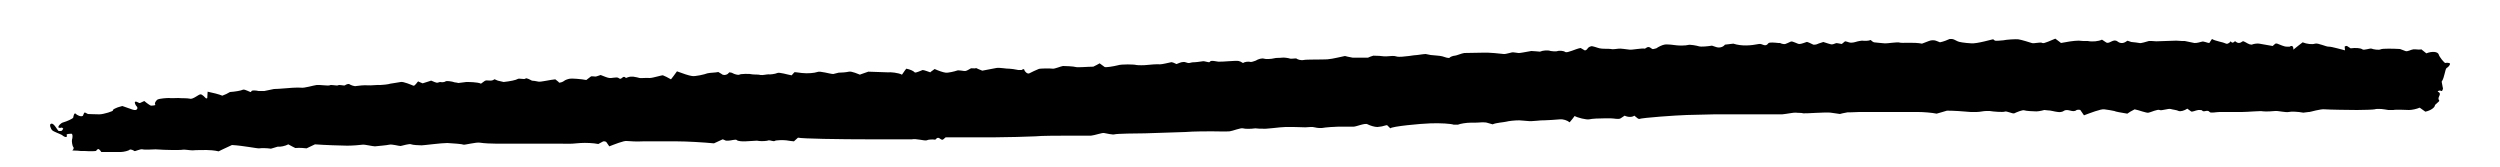 <svg version="1.2" xmlns="http://www.w3.org/2000/svg" viewBox="0 0 750 50" width="750" height="50">
	<title>11753260_4771274-svg</title>
	<style>
		.s0 { fill: #000000 } 
	</style>
	<g id="OBJECTS">
		<g id="Layer">
			<path id="Layer" class="s0" d="m667.6 13c0.4 0.3 1.1 0.1 1.6-0.6 0 0 0 0 0.1 0.1 0.6 0.8 1.1-0.3 1.3-0.1 0.8 0.7 1.4 0.6 2.2 0 0.3-0.2 1.4 0.7 2.1 0.9 0.6 0.1 0.6 0.1 0.6 0.1 0.7-0.3 1.8-0.4 2.3-0.3 0.6 0.1 3 0.5 4 0.7 0 0 0 0 0.8-0.7 0.1 0 0.4-0.1 0.6 0 0.9 0.3 1.9 0.9 2.9 0.9 0.8 0 0.8 0 0.8 0 0.7-0.5 1.2-0.1 1.1 0.9 0 0 0 0 1.5-1.2 1.3-1 1.3-1 1.3-1 1.2 0.5 2.9 0.7 3.7 0.4 0.9-0.3 3.4 1 4.2 0.9 0.9 0 3.9 0.9 4.8 1.1 0 0 0 0-0.1-1.1 0-0.1 0.6-0.3 0.7-0.2 1.1 0.7 1.1 0.7 1.1 0.7 1.4-0.2 3-0.1 3.5 0.3 0.5 0.4 2.3-0.4 2.8-0.2 0.4 0.2 2.2 0.5 2.7 0.2 0.6-0.3 3.9-0.2 5.8-0.1 0 0 0 0 1.6 0.6 0.6 0.3 1.6-0.4 2.4-0.5 0.6 0 0.6 0 0.6 0 0.7 0.1 1.5 0.1 1.8 0q0 0 0 0c1.5 1.2 1.5 1.2 1.5 1.2 1.8-0.7 3.4-0.5 3.7 0.3 0.2 0.8 1.7 2.6 2 2.6 0.4-0.1 1.3-0.1 1.4 0.2 0.1 0.2-0.4 1-1 1.3-0.5 0.3-0.6 2.8-1.5 4.1 0 0 0 0 0.3 1.6 0.1 0.4 0.1 0.4 0.1 0.4-0.1 0.6-0.3 0.9-0.5 0.8-0.3-0.2-0.9-0.2-1.1 0.2q0 0 0 0c1.6 0.6-0.3 1.7 0.4 2.5 0.1 0.1 0.1 0.3 0 0.4-1.2 1.1-1.2 1.1-1.2 1.1 0 0.8-1.4 1.7-2.9 2 0 0 0 0-1.4-1-0.3-0.2-0.3-0.2-0.3-0.2-0.9 0.4-2.3 0.7-3.2 0.7-0.9 0-3.8-0.2-4.7 0 0 0 0 0-0.7 0-0.8 0-0.8 0-0.8 0-0.8-0.1-1.7-0.3-2.1-0.3-0.3 0-1.6-0.1-2 0.1-0.4 0.1-3.3 0.2-5.3 0.2-2.1 0-8.5-0.1-9.6-0.2-1.2-0.2-4.4 0.8-4.7 0.8 0 0 0 0-0.2 0-1.6 0.2-1.6 0.2-1.6 0.2-1.6-0.3-3.6-0.4-4.4-0.2-0.8 0.2-3.3-0.4-4-0.3-0.6 0.1-2.9 0.2-3.7 0.1-0.7-0.2-4.5 0.2-6.3 0.2 0 0 0 0-1.7 0q-2.5 0-5 0c-1 0-2.7 0.4-3 0-0.7-0.9-1.8 0.3-2.3-0.5-0.1-0.1-0.7-0.1-1.1-0.1-0.8 0.1-1.9 0.7-2.2 0.4-1.1-0.8-1.1-0.8-1.1-0.8-0.9 0.6-2 0.9-2.6 0.7-0.5-0.3-1.8-0.4-2.4-0.6-0.7-0.2-2.8 0.6-3.3 0.3-0.6-0.3-2.7 0.7-3.3 0.8-0.6 0.2-3-0.8-4.2-1 0 0 0 0-1.3 0.7-0.9 0.6-0.9 0.6-0.9 0.6-1.8-0.3-3.6-0.6-3.9-0.8-0.4-0.1-2.1-0.4-3-0.5-0.9-0.2-4.5 1.2-6.1 1.8 0 0 0 0-1.1-1.6-0.1-0.1-0.9-0.1-1.1 0-1.2 1-2.6-0.6-3.9 0.3-0.4 0.3-1.2 0.4-1.7 0.3-1.1-0.1-2.1-0.5-3.2-0.5-0.9-0.1-0.9-0.1-0.9-0.1-1 0.3-2.3 0.5-2.9 0.4-0.5 0-2.6-0.1-3.1-0.3-0.5-0.2-2.4 0.6-3 0.9-0.6 0.2-2.3-0.8-2.9-0.5-0.6 0.2-3.4 0-4.5-0.2 0 0 0 0-1 0-0.9 0-1.9 0.3-2.9 0.3-1.8 0-1.8 0-1.8 0-2-0.2-5.2-0.4-7.1-0.4 0 0 0 0-1.7 0.5-1.4 0.4-1.4 0.4-1.4 0.4-1.4-0.3-4-0.5-5.7-0.5 0 0 0 0-1.5 0q-2.3 0-4.7 0-2.3 0-4.6 0-2.3 0-4.6 0c-1.6 0-3.1 0-4.7 0.1-0.9 0-0.9 0-0.9 0-1.1 0.2-2.1 0.4-2.3 0.5-0.2 0-1.6-0.2-2.8-0.4-1.2-0.2-7.7 0.3-8.2 0.2-0.5-0.2-1.8-0.1-2.2-0.2-0.5-0.1-2.9 0.4-4.1 0.5 0 0 0 0-1.2 0q-1.7 0-3.5 0-1.9 0-3.9 0-1.7 0-3.4 0-1.8 0-3.5 0-1.8 0-3.5 0c-1.2 0-1.2 0-1.2 0-1.2 0-5 0.1-8.4 0.2-3.3 0.1-13.2 0.8-14.4 1.2 0 0 0 0-0.4-0.2-1-0.8-1-0.8-1-0.8-0.6 0.5-1.9 0.5-2.9 0 0 0 0 0-1.2 0.8-0.6 0.4-2 0-3 0-1.7 0-1.7 0-1.7 0-1.8 0-3.9 0.1-4.7 0.3-0.8 0.2-3.6-0.5-4.4-1 0 0 0 0-0.6 0.8-0.9 1.1-0.9 1.1-0.9 1.1-0.7-0.6-2-1-2.9-0.9-1 0.1-4 0.3-4.8 0.3-0.7-0.1-3.6 0.4-4.9 0.2 0 0 0 0-1.2-0.1-1.3-0.1-1.3-0.1-1.3-0.1-1.4 0-3.2 0.2-3.9 0.4-0.8 0.2-3 0.3-4.1 0.8 0 0 0 0-1.4-0.4-1.1-0.4-2.5-0.1-3.8-0.1-1.3 0-1.3 0-1.3 0-1.4 0-3.2 0.3-3.9 0.6 0 0 0 0-0.7 0-0.6 0-0.6 0-0.6 0-0.8-0.3-3.9-0.5-6.9-0.4-3.1 0.1-11.6 0.9-12.1 1.5 0 0 0 0-0.9-0.9-0.2-0.2-1.5 0.4-2.2 0.4-0.8 0.1-0.8 0.1-0.8 0.1-0.8 0-2.1-0.4-2.9-0.8-0.7-0.5-3.4 0.7-4.2 0.7-0.9 0-3.8 0-4.6 0-0.9 0-3.9 0.2-4.9 0.4 0 0 0 0-0.9 0-0.8 0-1.7-0.4-2.5-0.3-1.6 0.1-1.6 0.1-1.6 0.1-1.7-0.1-4.4-0.1-5.9-0.1-1.6 0-6.1 0.7-7 0.5 0 0 0 0-0.9 0-1.2-0.1-1.2-0.1-1.2-0.1-1.4 0.2-3.1 0.2-3.7 0-0.7-0.2-3.1 0.8-4 0.9-0.9 0.1-4.3 0-5.4 0-1 0-5.6 0-7.8 0.2-2.2 0.1-9.9 0.3-12.2 0.4-2.3 0-8.6 0.1-9.1 0.3-0.5 0.2-2.6-0.3-3.2-0.4-0.6-0.1-2.8 0.7-3.9 0.8-1.1 0-5.4 0-7.2 0-1.8 0-7.8 0-9.5 0.2-1.8 0.1-9.1 0.3-12.5 0.3 0 0 0 0-3.1 0-3.2 0-3.2 0-3.2 0-3.5 0-7.2 0-8.1 0 0 0 0 0-0.7 0.6-0.7 0.6-1.3-1.2-2.2-0.1-0.2 0.2-0.2 0.2-0.2 0.2-0.8-0.1-2-0.1-2.6 0.2-0.7 0.2-3.1-0.6-4.5-0.3 0 0 0 0-1.4 0-10 0-10 0-10 0-11.1 0-21.3-0.2-22.7-0.5 0 0 0 0-1.1 1-0.1 0.1-0.1 0.1-0.1 0.1-0.5 0-1.5-0.2-2.3-0.3-0.8-0.1-3.2-0.1-3.5 0.2-0.3 0.2-1.5-0.3-1.8-0.2-0.4 0.2-2 0.3-2.8 0.2 0 0 0 0-0.7-0.1l-3.5 0.2c-0.8 0-0.8 0-0.8 0-0.8 0-1.7-0.2-1.8-0.4-0.2-0.3-1.8 0.2-2.5 0.2 0 0 0 0-0.7 0-0.3-0.1-0.8-0.4-1-0.4-2.6 1.2-2.6 1.2-2.6 1.2-3.1-0.3-8.1-0.6-11.2-0.6 0 0 0 0-2.9 0q-2.7 0-5.4 0c-1.7 0-1.7 0-1.7 0-1.8 0.1-4 0-4.9-0.1-0.8-0.2-4 1.1-5.3 1.6 0 0 0 0-0.9-1.3-0.2-0.2-0.9-0.3-1.1-0.1-1.3 0.7-1.3 0.7-1.3 0.7-1.4-0.3-3.8-0.4-5.3-0.3 0 0 0 0-1.3 0.1-1.6 0.2-3.1 0.1-4.7 0.1q-2.1 0-4.2 0-2.4 0-4.7 0-2.1 0-4.2 0-2.3 0-4.7 0c-1.4 0-1.4 0-1.4 0-1.5 0-3.8-0.1-5-0.3-1.1-0.2-4.5 0.7-4.9 0.6-0.4-0.2-3.1-0.4-4.9-0.5-1.8 0-7.1 0.7-7.7 0.7-0.7 0-2.7-0.1-3.1-0.3-0.5-0.3-2.6 0.4-3.2 0.5-0.6 0-2.6-0.6-3.4-0.4-0.8 0.2-3.5 0.4-4.3 0.5-0.7 0-3.1-0.6-3.7-0.5-0.5 0.1-3.2 0.3-4.6 0.3-1.4 0-7.2-0.2-9.7-0.4 0 0 0 0-2.1 1-0.4 0.2-0.4 0.2-0.4 0.2-0.6-0.1-2.1-0.2-3.4-0.1 0 0 0 0-0.8-0.4-1.3-0.7-1.3-0.7-1.3-0.7-0.9 0.5-2.4 0.8-3.2 0.7 0 0 0 0-1 0.3-1 0.3-1 0.3-1 0.3-1.3-0.2-2.9-0.2-3.5-0.1-0.5 0.1-4.7-0.8-8.2-1 0 0 0 0-3 1.4-1 0.5-1 0.5-1 0.5-1.2-0.3-2.8-0.4-3.6-0.4-0.8 0-3.4 0-4.2 0.1-0.8 0-2.6-0.3-2.9-0.2-0.3 0.1-2.1 0.1-3.1 0.1-0.9 0-4.2-0.1-5.1-0.2-0.8 0-3.2 0.2-3.9 0-0.7-0.2-2.3 0.7-2.5 0.5-0.2-0.2-1.1-0.6-1.4-0.4-0.2 0.3-1.8 0.7-2.7 0.7 0 0 0 0-0.7 0q-2.2 0-4.3 0c-0.8 0-0.8 0-0.8 0-0.3-0.5-0.7-0.9-0.9-0.9-0.1 0-0.5 0.2-0.6 0.5 0 0.2-2 0.2-3.4 0.1 0 0 0 0-1.2 0-1-0.1-1-0.1-1-0.1-1.1 0-1.8-0.1-1.6-0.1 0.2-0.1 0.6-0.6 0.3-1-0.3-0.3-0.5-1.7-0.4-2.2 0.2-0.5 0.3-1.8-0.2-1.8-0.4 0-1.5 0.1-1.4 0.3 0.1 0.2 0.1 0.7-0.1 0.7-0.2 0.1-0.9-0.2-1.3-0.6-0.5-0.3-2.5-1-2.9-1.4-0.4-0.3-1.1-1.9-0.3-2 0.8-0.2 1.7 1.8 2.2 2.2 0 0 0 0 0.7 0 0.2 0 0.5-0.3 0.6-0.6 0.1-0.1 0.1-0.1 0.1-0.1-0.2-0.2-0.4-0.4-0.6-0.3-0.2 0.1-0.9 0.1-0.9-0.2 0-0.3 0.7-1.2 1.5-1.4 0.8-0.2 3-1.1 3-1.5 0-0.3 0.3-1.5 0.7-1.1 0.3 0.4 1.7 1.1 2.2 0.6 0 0 0 0 0.2-0.5 0.2-0.6 0.4-0.5 0.9-0.2 0.4 0.2 0.4 0.2 0.4 0.2 0.6 0 2.1 0.1 3.4 0.1 1.3 0 4.4-1 4.1-1.2-0.3-0.1 0.7-0.8 2.8-1.3 0 0 0 0 2.3 0.8 0.4 0.2 0.9 0.3 1.3 0.4 0.4 0 0.4 0 0.4 0 0.5-0.1 0.7-0.6 0.4-1-0.4-0.3-0.9-1.4-0.5-1.5 0 0 0 0 0.3 0 0.4 0.1 0.9 0.5 1.1 0.4 1.3-0.6 1.3-0.6 1.3-0.6 0.8 0.7 1.7 1.3 2 1.4 0.3 0 1.6-0.1 1.3-0.3-0.3-0.3 0-1 0.6-1.5 0.7-0.4 3-0.5 3.5-0.5 0.4 0.1 2.2 0 2.8 0 0.7 0.1 2.6 0 3.5 0.2 0.9 0.3 2.7-1.4 3.2-1.3 0.5 0 1.4 1 1.5 1.1 0 0.1 0.4 0.2 0.5 0 0 0 0 0 0-0.2 0.1-1.7 0.1-1.7 0.1-1.7 1.5 0.3 3.5 0.8 4.4 1.2 0 0 0 0 1.2-0.5 1.1-0.6 1.1-0.6 1.1-0.6 1.5-0.1 3.3-0.4 3.9-0.7 0.6-0.2 2.1 0.8 2.4 0.7 0 0 0 0 0.1-0.2 0.2-0.2 0.2-0.2 0.2-0.2 0.3-0.1 1.2-0.1 2 0.1 0 0 0 0 0.7 0 1 0 1 0 1 0 1.1-0.2 2.4-0.5 2.9-0.6 0.4 0 2.4-0.1 3.3-0.2 0.8-0.1 3.8-0.3 4.8-0.2 0.9 0.2 3.8-0.7 4.7-0.8 0.9-0.1 3.5 0.3 3.9 0.1 0.4-0.3 2.1 0.2 2.5 0 0.4-0.3 1.8 0.2 2.1 0 0.2-0.2 1.1-0.6 1.4-0.3 0.3 0.2 1.5 0.7 2 0.5 0.5-0.1 2.6-0.3 3.4-0.2 0.8 0.1 3.2-0.2 3.8-0.1 0.6 0 2.5-0.2 3-0.4 0.4-0.1 2.2-0.3 3.1-0.5 0.8-0.2 3.3 0.9 3.8 1.1 0.5 0.2 1.2-1.2 1.5-1.3 0 0 0 0 0.1 0.1 1.2 0.5 1.2 0.5 1.2 0.5 1.2-0.4 2.3-0.7 2.5-0.8 0 0 0 0 0.1 0 0.6 0.2 1.4 0.7 1.9 0.6 0.7-0.2 0.7-0.2 0.7-0.2 0.6 0.1 1.3 0.1 1.7-0.2 0.3-0.2 1.9 0 2.7 0.3 0 0 0 0 0.7 0.1 0.4 0.1 0.4 0.1 0.4 0.1 0.6-0.1 1.6-0.2 2.4-0.3 0.7 0 3.4 0 4.4 0.5 0 0 0 0 1.1-0.8 0.7-0.5 2 0.3 2.9-0.5 0.1-0.1 0.7 0.3 1.1 0.4 1.7 0.4 1.7 0.4 1.7 0.4 1.9-0.2 3.8-0.6 4.2-0.9 0.4-0.3 2 0.2 2.3-0.1 0.4-0.4 1.7 0.5 2 0.6 0.2 0 1.2 0.1 2 0.3 0.8 0.1 3.6-0.6 5-0.7 0 0 0 0 1 0.8 0.1 0.2 0.1 0.2 0.1 0.2 0.5 0 1.1-0.2 1.5-0.5 0.3-0.3 1.2-0.6 1.8-0.7 0.6-0.1 3.4 0.1 4.9 0.4 0 0 0 0 1.3-1 0.3-0.3 1.3 0.1 1.8-0.1 1.2-0.4 1.2-0.4 1.2-0.4 1 0.4 2.2 0.9 2.7 0.9 0.4 0.1 1.9-0.3 2.5-0.1 0 0 0 0 0.5 0.3 0.7 0.3 1-1.2 1.9-0.2 0 0 0.9-0.4 1.4-0.4 0.8 0 0.8 0 0.8 0 0.7 0.1 1.6 0.3 1.9 0.4 0.3 0.1 2-0.1 3 0 1 0 3.7-0.9 4-0.8 0.3 0.1 1.6 0.7 2.4 1.2 0 0 0 0 0.7-0.9 1.1-1.5 1.1-1.5 1.1-1.5 1.6 0.6 3.6 1.3 4.5 1.4 0.9 0.2 3.9-0.5 4.6-0.8 0.7-0.2 2.6-0.2 3.3-0.4 0 0 0 0 0.5 0.3 0.5 0.3 0.5 0.3 0.5 0.3 0.4 0.4 1.2 0.4 1.8 0 0 0 0 0 0.4-0.4 0.1-0.1 0.1-0.1 0.1-0.1 0.3 0 0.8 0.1 1.1 0.3 0.3 0.2 1.6 0.6 1.9 0.4 0.4-0.3 3.3-0.3 3.9-0.1 0.6 0.1 1.9 0 2.5 0.2 0.6 0.1 1.8-0.2 2.3-0.2 0.4 0.1 2.1-0.1 2.7-0.4 0.6-0.3 3.1 0.5 4.3 0.7 0 0 0 0 0.8-0.9 0.1-0.1 0.5 0 0.7 0 1.6 0.2 1.6 0.2 1.6 0.2 1.7 0.2 3.8 0 4.6-0.3 0.8-0.4 3.8 0.6 4.8 0.6 0 0 0 0 0.8-0.2 0.8-0.2 0.8-0.2 0.8-0.2 0.8 0 2.2-0.1 3.1-0.3 0.8-0.2 3 0.8 3.3 0.9 0 0 0 0 0.2-0.1 2.3-0.8 2.3-0.8 2.3-0.8 2.6 0.1 5.3 0.2 5.9 0.2 0.7-0.1 3.1 0.1 4.2 0.7 0 0 0 0 0.9-1.3 0.4-0.5 0.4-0.5 0.4-0.5 1.1 0.2 2.2 0.7 2.5 1.1 0.3 0.3 2-0.6 2.4-0.7 0.5 0 1.9 0.6 2.3 0.7 0 0 0 0 0.2-0.2 1.1-0.8 1.1-0.8 1.1-0.8 1.1 0.5 2.5 1 3.3 1.1 0.7 0.1 2.8-0.4 3.3-0.6 0.5-0.3 2.3 0.2 2.6 0.1 0.3 0 1.2-0.5 1.5-0.7 0.3-0.3 1.5 0.1 1.7-0.2 0 0 0 0 0.9 0.4 1 0.4 1 0.4 1 0.4 1.4-0.3 3.3-0.6 4.2-0.8 0.9-0.2 3.4 0.3 3.8 0.2 0.4 0 2 0.2 2.8 0.4 0 0 0 0 0.7 0 0.3 0 0.3 0 0.3 0 0.4-0.3 0.8-0.4 0.8 0 0.1 0.4 0.9 1.3 1.5 1 0.5-0.3 2.3-1.1 2.8-1.3 0.4-0.2 3.6-0.2 4.2-0.1 0.6 0.1 2.4-0.7 3.1-0.8 0.7 0 3.2 0.1 3.8 0.3 0.6 0.2 3.7-0.1 5.3-0.1 0 0 0 0 1-0.5 0.9-0.5 0.9-0.5 0.9-0.5 0.5 0.4 1.2 0.9 1.5 1.1 0.3 0.2 2.7-0.2 3.9-0.5 1.2-0.4 5-0.3 5.6-0.1 0.5 0.1 2.4 0.1 3.1 0 0.7-0.1 3.3-0.3 4-0.2 0.7 0 2.7-0.5 3.2-0.6 0.4-0.2 1.5 0.4 1.7 0.5 0 0 0 0 0.1 0 0.6-0.2 1.3-0.6 2-0.6 0.6-0.1 1.2 0.4 1.8 0.3 0.9-0.2 0.9-0.2 0.9-0.2 1 0 2.3-0.2 3-0.3 0.6-0.2 2.1 0.5 2.2 0.2 0 0 0 0 0.2-0.2 0.2-0.1 0.2-0.1 0.2-0.1 0.2-0.1 1.3 0 2.2 0.2 1 0.1 5.4-0.4 6.1-0.2 0 0 0 0 0.6 0.2 0.7 0.4 0.7 0.4 0.7 0.4 0.6-0.4 1.7-0.5 2.4-0.3 0 0 0 0 0.5-0.1 0.9-0.3 0.9-0.3 0.9-0.3 0.8-0.5 1.9-0.8 2.5-0.6 0.5 0.2 2.3 0.1 3-0.1 0.6-0.2 1.9-0.1 2.4-0.2 0.5-0.1 2 0.1 2.5 0.3 0.4 0.1 1.8-0.2 1.9 0 0.2 0.2 1.3 0.6 2.1 0.4 0.8-0.2 5.5-0.1 7.1-0.2 1.6-0.1 4.6-0.9 5.3-1 0 0 0 0 0.8 0.2 1.5 0.3 1.5 0.3 1.5 0.3 1.8 0 3.9 0 4.6 0 0 0 0 0 0.7-0.3 0.9-0.3 0.9-0.3 0.9-0.3 1.2 0 2.6 0.1 3.2 0.2 0.6 0.1 2.6-0.2 3.1-0.1 0 0 0 0 0.5 0.1 0.4 0.1 0.4 0.1 0.4 0.1 0.5 0.1 2.1 0 3.5-0.2 0 0 0 0 1.4-0.2 1.1-0.1 1.1-0.1 1.1-0.1 1.2-0.2 2.4-0.3 2.5-0.3 0.1 0 0.9 0.2 1.5 0.3 0.7 0.1 2.9 0.2 3.5 0.4 0.6 0.2 2 0.7 2.2 0.4 0.2-0.3 1.2-0.6 1.6-0.6 0.4 0 2-0.7 2.8-0.8 0.9 0 4.3-0.1 5.7-0.1 1.4-0.1 5.5 0.3 6.1 0.4 0.7 0.1 2.5-0.6 2.9-0.5 0.4 0.1 1.2 0.1 1.5 0.2 0.2 0.1 2.2-0.3 3.9-0.6 0 0 0 0 1.5 0.1 1.1 0.1 1.1 0.1 1.1 0.1 0.9-0.4 2.4-0.5 3.2-0.2 0 0 0 0 0.9 0.1 0.8 0 0.8 0 0.8 0 0.9-0.3 2.1-0.2 2.7 0.2 0.6 0.4 3.2-1 4.6-1.2 0 0 0 0 1.2 0.7 0.1 0.1 0.5-0.1 0.6-0.2 0.2-0.2 0.2-0.2 0.2-0.2 0.1-0.3 0.6-0.7 1.1-0.8 0.4-0.2 2 0.5 2.6 0.6 0.6 0.2 2.9 0.1 3.4 0.2 0.6 0.2 1.9-0.1 2.3-0.1 0.4-0.1 2.4 0.2 3.3 0.3 0.8 0.1 3.6-0.5 4.6-0.3 0 0 0 0 0.3-0.2 1.2-0.9 1.6 0.6 2.3 0.3 0.8-0.2 0.8-0.2 0.8-0.2 0.7-0.5 1.8-1 2.4-1.1 0.7-0.2 3 0.1 3.7 0.2 0.6 0.1 2.8 0.1 3.4-0.1 0.6-0.2 2.7 0.2 3.3 0.4 0.6 0.2 2.7 0 3.9-0.2 0 0 0 0 1.2 0.4 0.8 0.3 2 0.2 2.7-0.7l2.5-0.3c2.5 0.8 5.2 0.6 7.7 0.1 1-0.2 1.9 1.1 2.8-0.2 0.3-0.4 2-0.2 3-0.1 0.5 0 0.5 0 0.5 0 0.6 0.3 1.3 0.4 1.6 0.3 0.3-0.1 1-0.4 1.6-0.7 0.6-0.3 2.1 0.8 2.7 0.7 0.5 0 1.8-0.5 2.1-0.6 0.2-0.1 1.4 0.5 2 0.8 0 0 0 0 0.5 0 0.5 0 1.1-0.4 1.6-0.5 0.9-0.3 0.9-0.3 0.9-0.3 1 0.3 2.1 0.7 2.3 0.7 0.3 0.1 1-0.1 1.4-0.3 0.3-0.2 1.5 0.2 1.8 0.2 0 0 0 0 0.3-0.2 0.3-0.2 0.6-0.6 0.8-0.6 0.7 0.1 1.3 0.5 1.9 0.4 0.8 0 1.6-0.4 2.4-0.5 0.7-0.1 0.7-0.1 0.7-0.1 0.8 0.1 2 0.1 2.6-0.2 0 0 0 0 0.6 0.5 0.4 0.2 0.4 0.2 0.4 0.2 0.7 0.1 2.1 0.2 3.1 0.3 1 0.1 4-0.5 4.7-0.2 0.6 0.2 4.2-0.2 6.6 0.3 0 0 0 0 2.1-0.8 0.7-0.3 1.7-0.3 2.3 0 1 0.4 1 0.4 1 0.4 1-0.2 2.3-0.7 2.9-1 0 0 0 0 0.6 0 0.5 0 1 0.3 1.6 0.6 0.2 0.1 0.2 0.1 0.2 0.1 0.3 0.2 2.1 0.5 4 0.6 1.8 0.2 6.6-1.3 6.7-1.2 0.1 0.1 0.3 0.3 0.5 0.4 0.2 0.1 1.6 0 2.5-0.1 0.8-0.2 3.7-0.4 4.5-0.3 0.8 0.1 3.4 0.9 4 1.1 0.6 0.3 2.7-0.4 3.2 0 0.5 0.3 2.8-0.9 3.9-1.3 0 0 0 0 1.2 0.9 0.5 0.4 0.5 0.4 0.5 0.4 1.5-0.3 3.9-0.7 5.3-0.7 0 0 0 0 1.3 0.1 1.4 0 1.4 0 1.4 0 1.4 0.3 3.3 0.1 4.3-0.4 0 0 0 0 1.2 0.8 1 0.7 2.1-1.2 3.4-0.3 1 0.8 2 0.6 2.9-0.1 0.1-0.1 0.3-0.1 0.4 0 0.9 0.3 0.9 0.3 0.9 0.3 0.9 0.1 2 0.2 2.4 0.3 0.4 0.2 2.1-0.4 2.9-0.6 0 0 0 0 0.7 0 1.5 0.1 1.5 0.1 1.5 0.1 1.6-0.1 4.3-0.1 6-0.2 0 0 0 0 1.6 0.1 0.9 0 0.9 0 0.9 0 1.1 0.2 2.4 0.5 2.9 0.6 0.6 0.1 1.9-0.3 2.3-0.4 0.4-0.2 1.7 0.4 2.1 0.4 0 0 0 0 0.1 0 0.8-1.2 0.8-1.2 0.8-1.2 0.9 0.6 3.5 1 4 1.3z"/>
		</g>
	</g>
</svg>